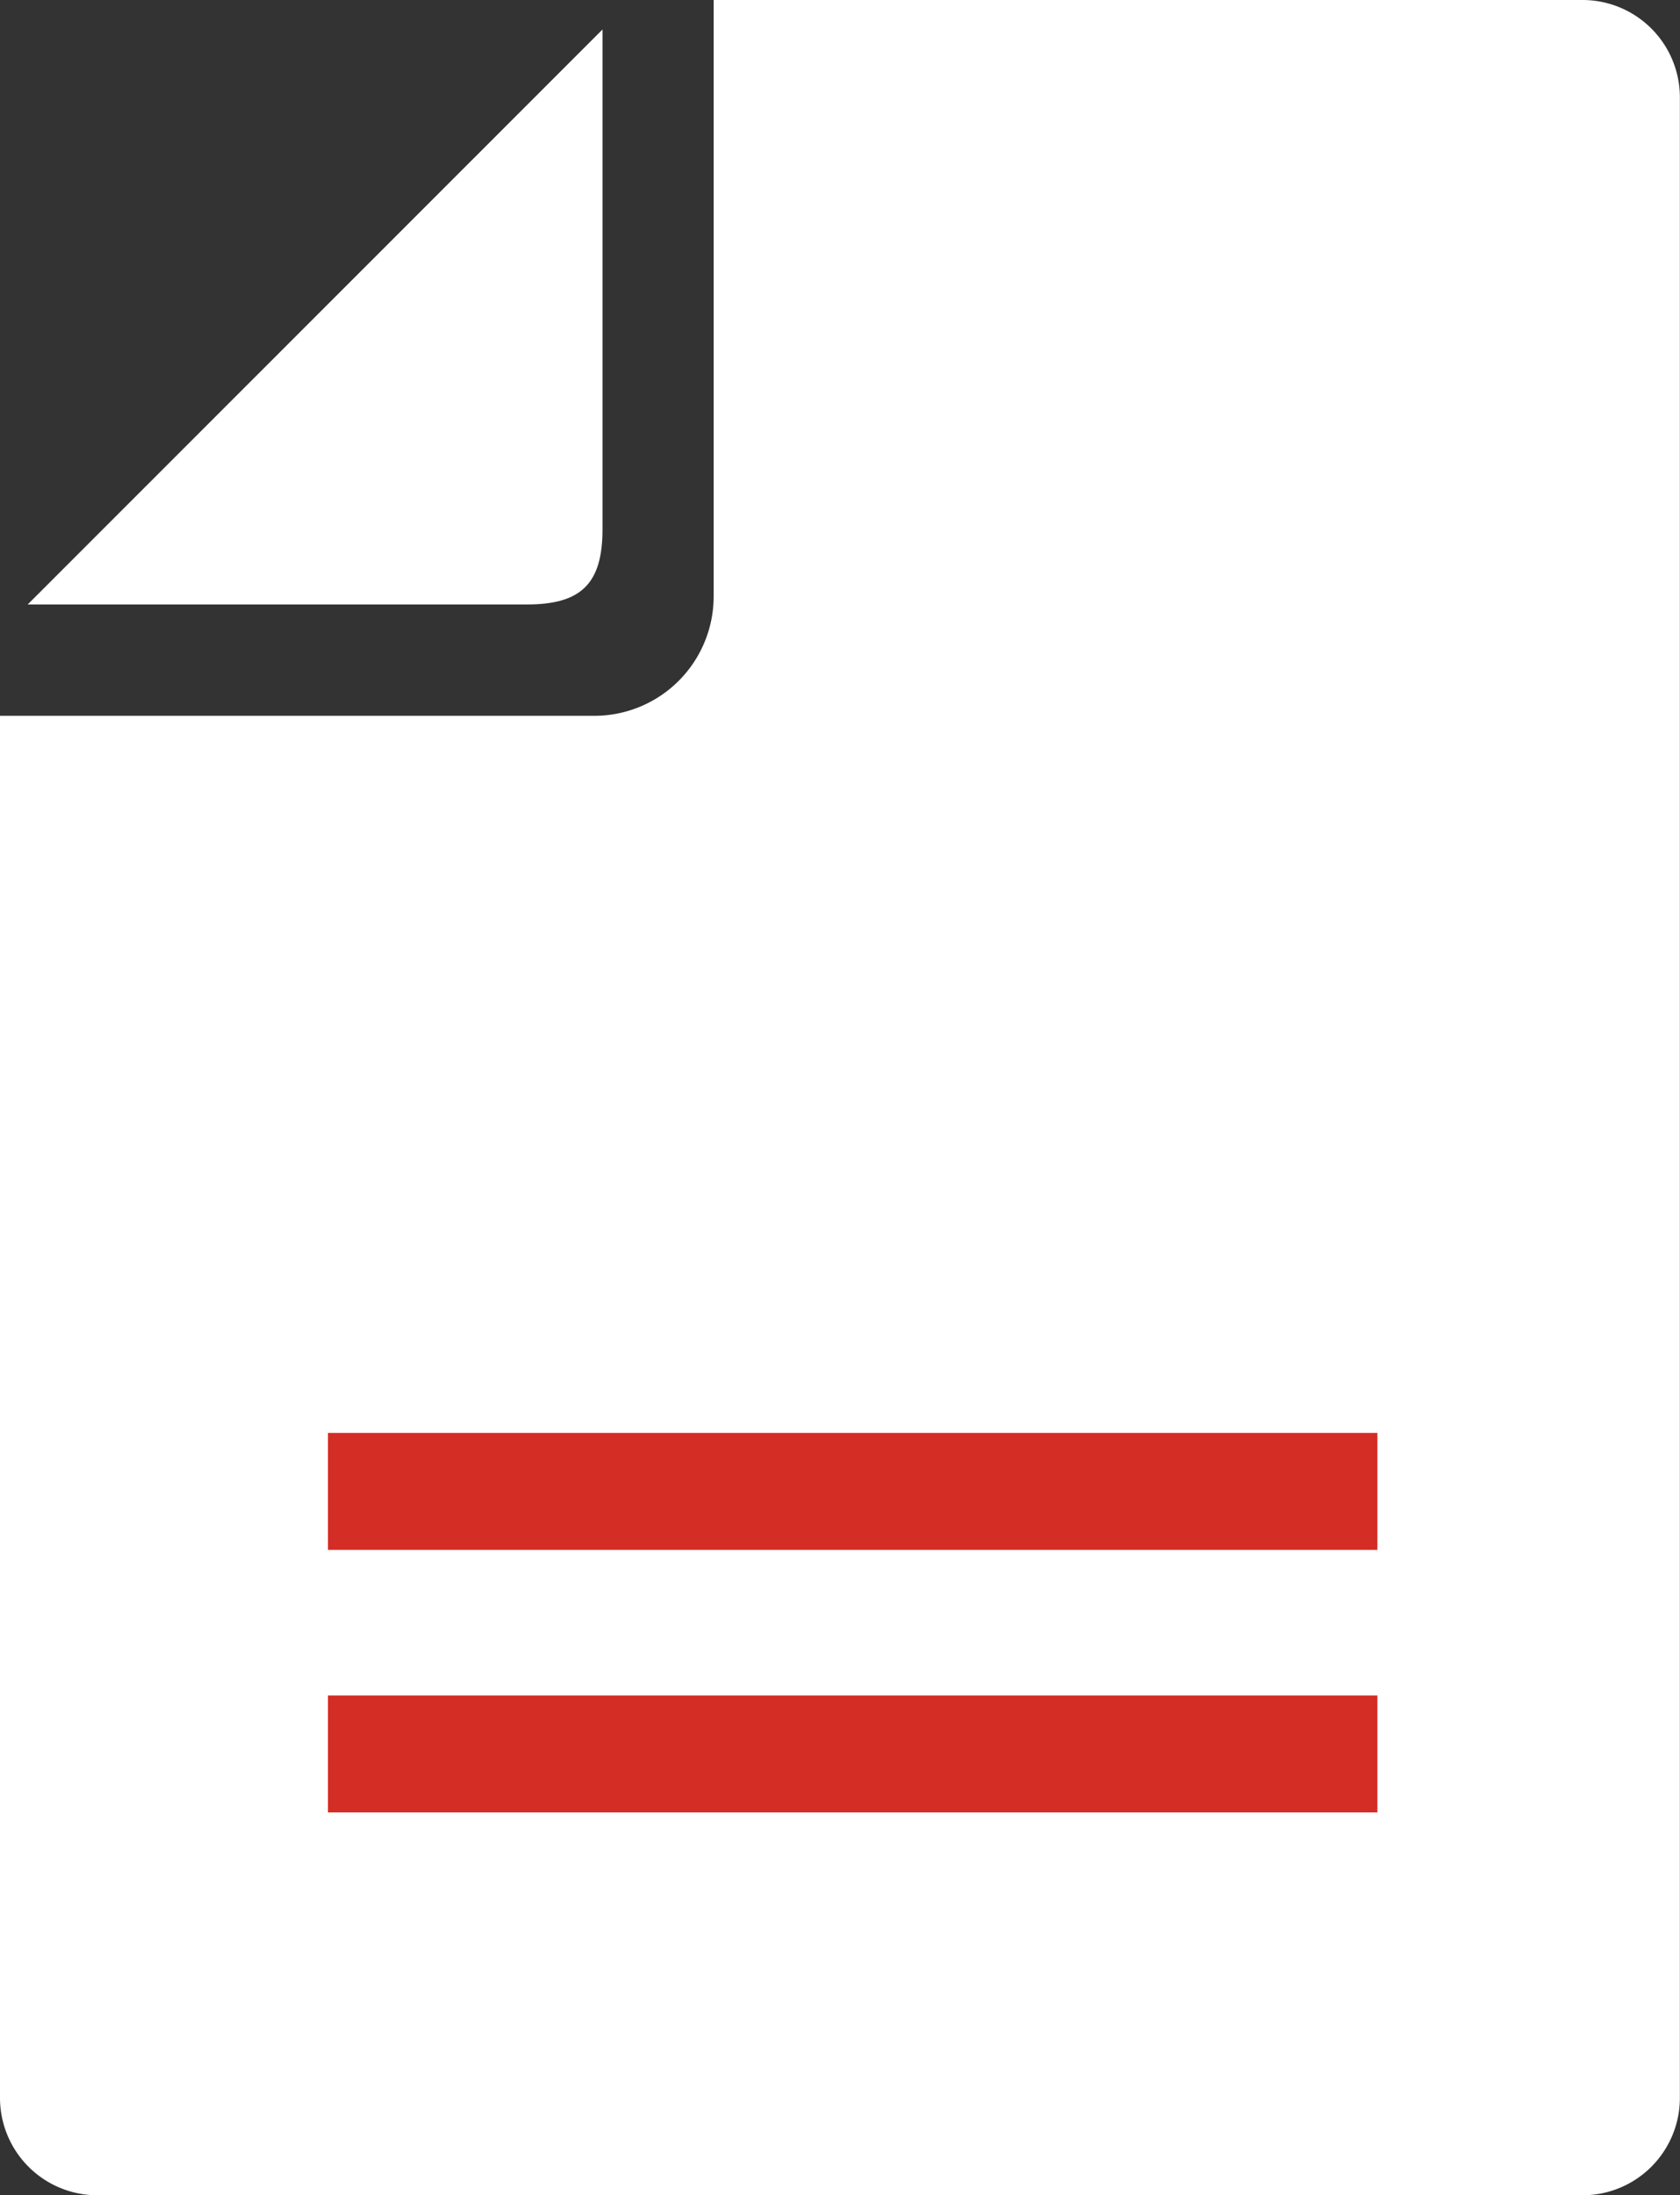 <svg xmlns="http://www.w3.org/2000/svg" width="14.374" height="18.769" viewBox="0 0 14.374 18.769">
  <rect x="0" y="0" width="14.374" height="18.769" fill="#333333" stroke="none"/>
  <g id="グループ_7" data-name="グループ 7" transform="translate(-1145.754 -450.139)">
    <g id="白紙のドキュメントアイコン" transform="translate(1145.754 450.139)">
      <path id="パス_5" data-name="パス 5" d="M71.418,11.139V6.865L66.5,11.781h4.273C71.238,11.781,71.418,11.6,71.418,11.139Z" transform="translate(-66.263 -6.613)" fill="#fff"/>
      <path id="パス_6" data-name="パス 6" d="M73.489,0H66.054V5.1a1.021,1.021,0,0,1-1.02,1.02H59.948V17.937a.833.833,0,0,0,.832.832H73.489a.833.833,0,0,0,.832-.832V.832A.833.833,0,0,0,73.489,0Z" transform="translate(-59.948)" fill="#fff"/>
    </g>
    <path id="線_5" data-name="線 5" d="M8.979.5H0v-1H8.979Z" transform="translate(1148.56 462.89)" fill="#d32d25"/>
    <path id="線_6" data-name="線 6" d="M8.979.5H0v-1H8.979Z" transform="translate(1148.56 465.135)" fill="#d32d25"/>
  </g>
</svg>
